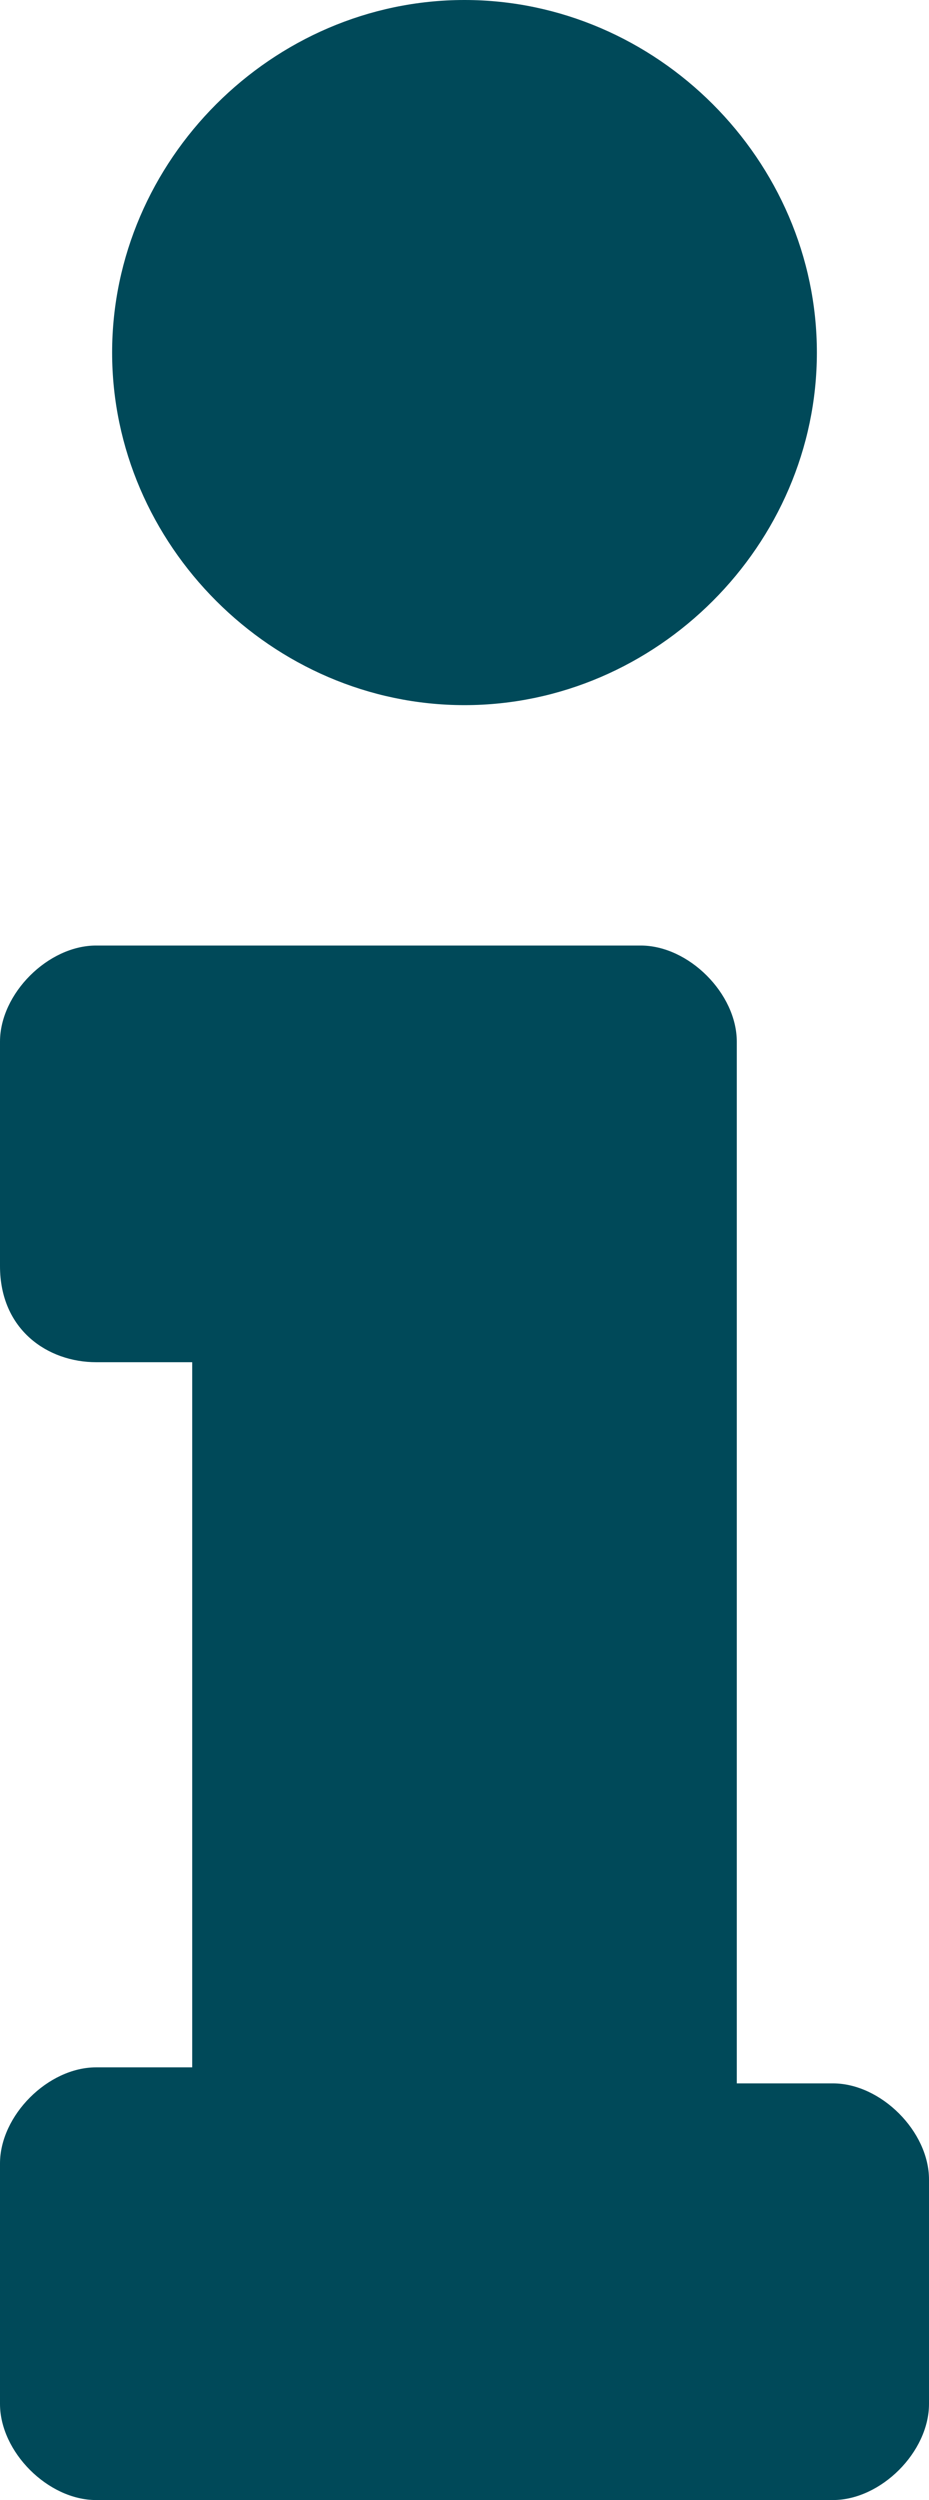 <?xml version="1.0" encoding="utf-8"?>
<!-- Generator: Adobe Illustrator 24.0.0, SVG Export Plug-In . SVG Version: 6.00 Build 0)  -->
<svg version="1.1" id="Ebene_1" xmlns="http://www.w3.org/2000/svg" xmlns:xlink="http://www.w3.org/1999/xlink" x="0px" y="0px"
	 viewBox="0 0 5.8 15.6" style="enable-background:new 0 0 5.8 15.6;" xml:space="preserve">
<style type="text/css">
	.st0{fill:#004959;}
</style>
<title>5Element 12</title>
<g id="Ebene_2_1_">
	<g id="Ebene_1-2">
		<path class="st0" d="M1.2,12.9V8.5H0.6C0.3,8.5,0,8.3,0,7.9V6.5c0-0.3,0.3-0.6,0.6-0.6c0,0,0,0,0,0H4c0.3,0,0.6,0.3,0.6,0.6l0,0
			v6.5h0.6c0.3,0,0.6,0.3,0.6,0.6V15c0,0.3-0.3,0.6-0.6,0.6H0.6C0.3,15.6,0,15.3,0,15v-1.5c0-0.3,0.3-0.6,0.6-0.6H1.2z M5.1,2.2
			c0,1.2-1,2.2-2.2,2.2c-1.2,0-2.2-1-2.2-2.2C0.7,1,1.7,0,2.9,0c0,0,0,0,0,0C4.1,0,5.1,1,5.1,2.2C5.1,2.2,5.1,2.2,5.1,2.2z"/>
	</g>
</g>
</svg>
